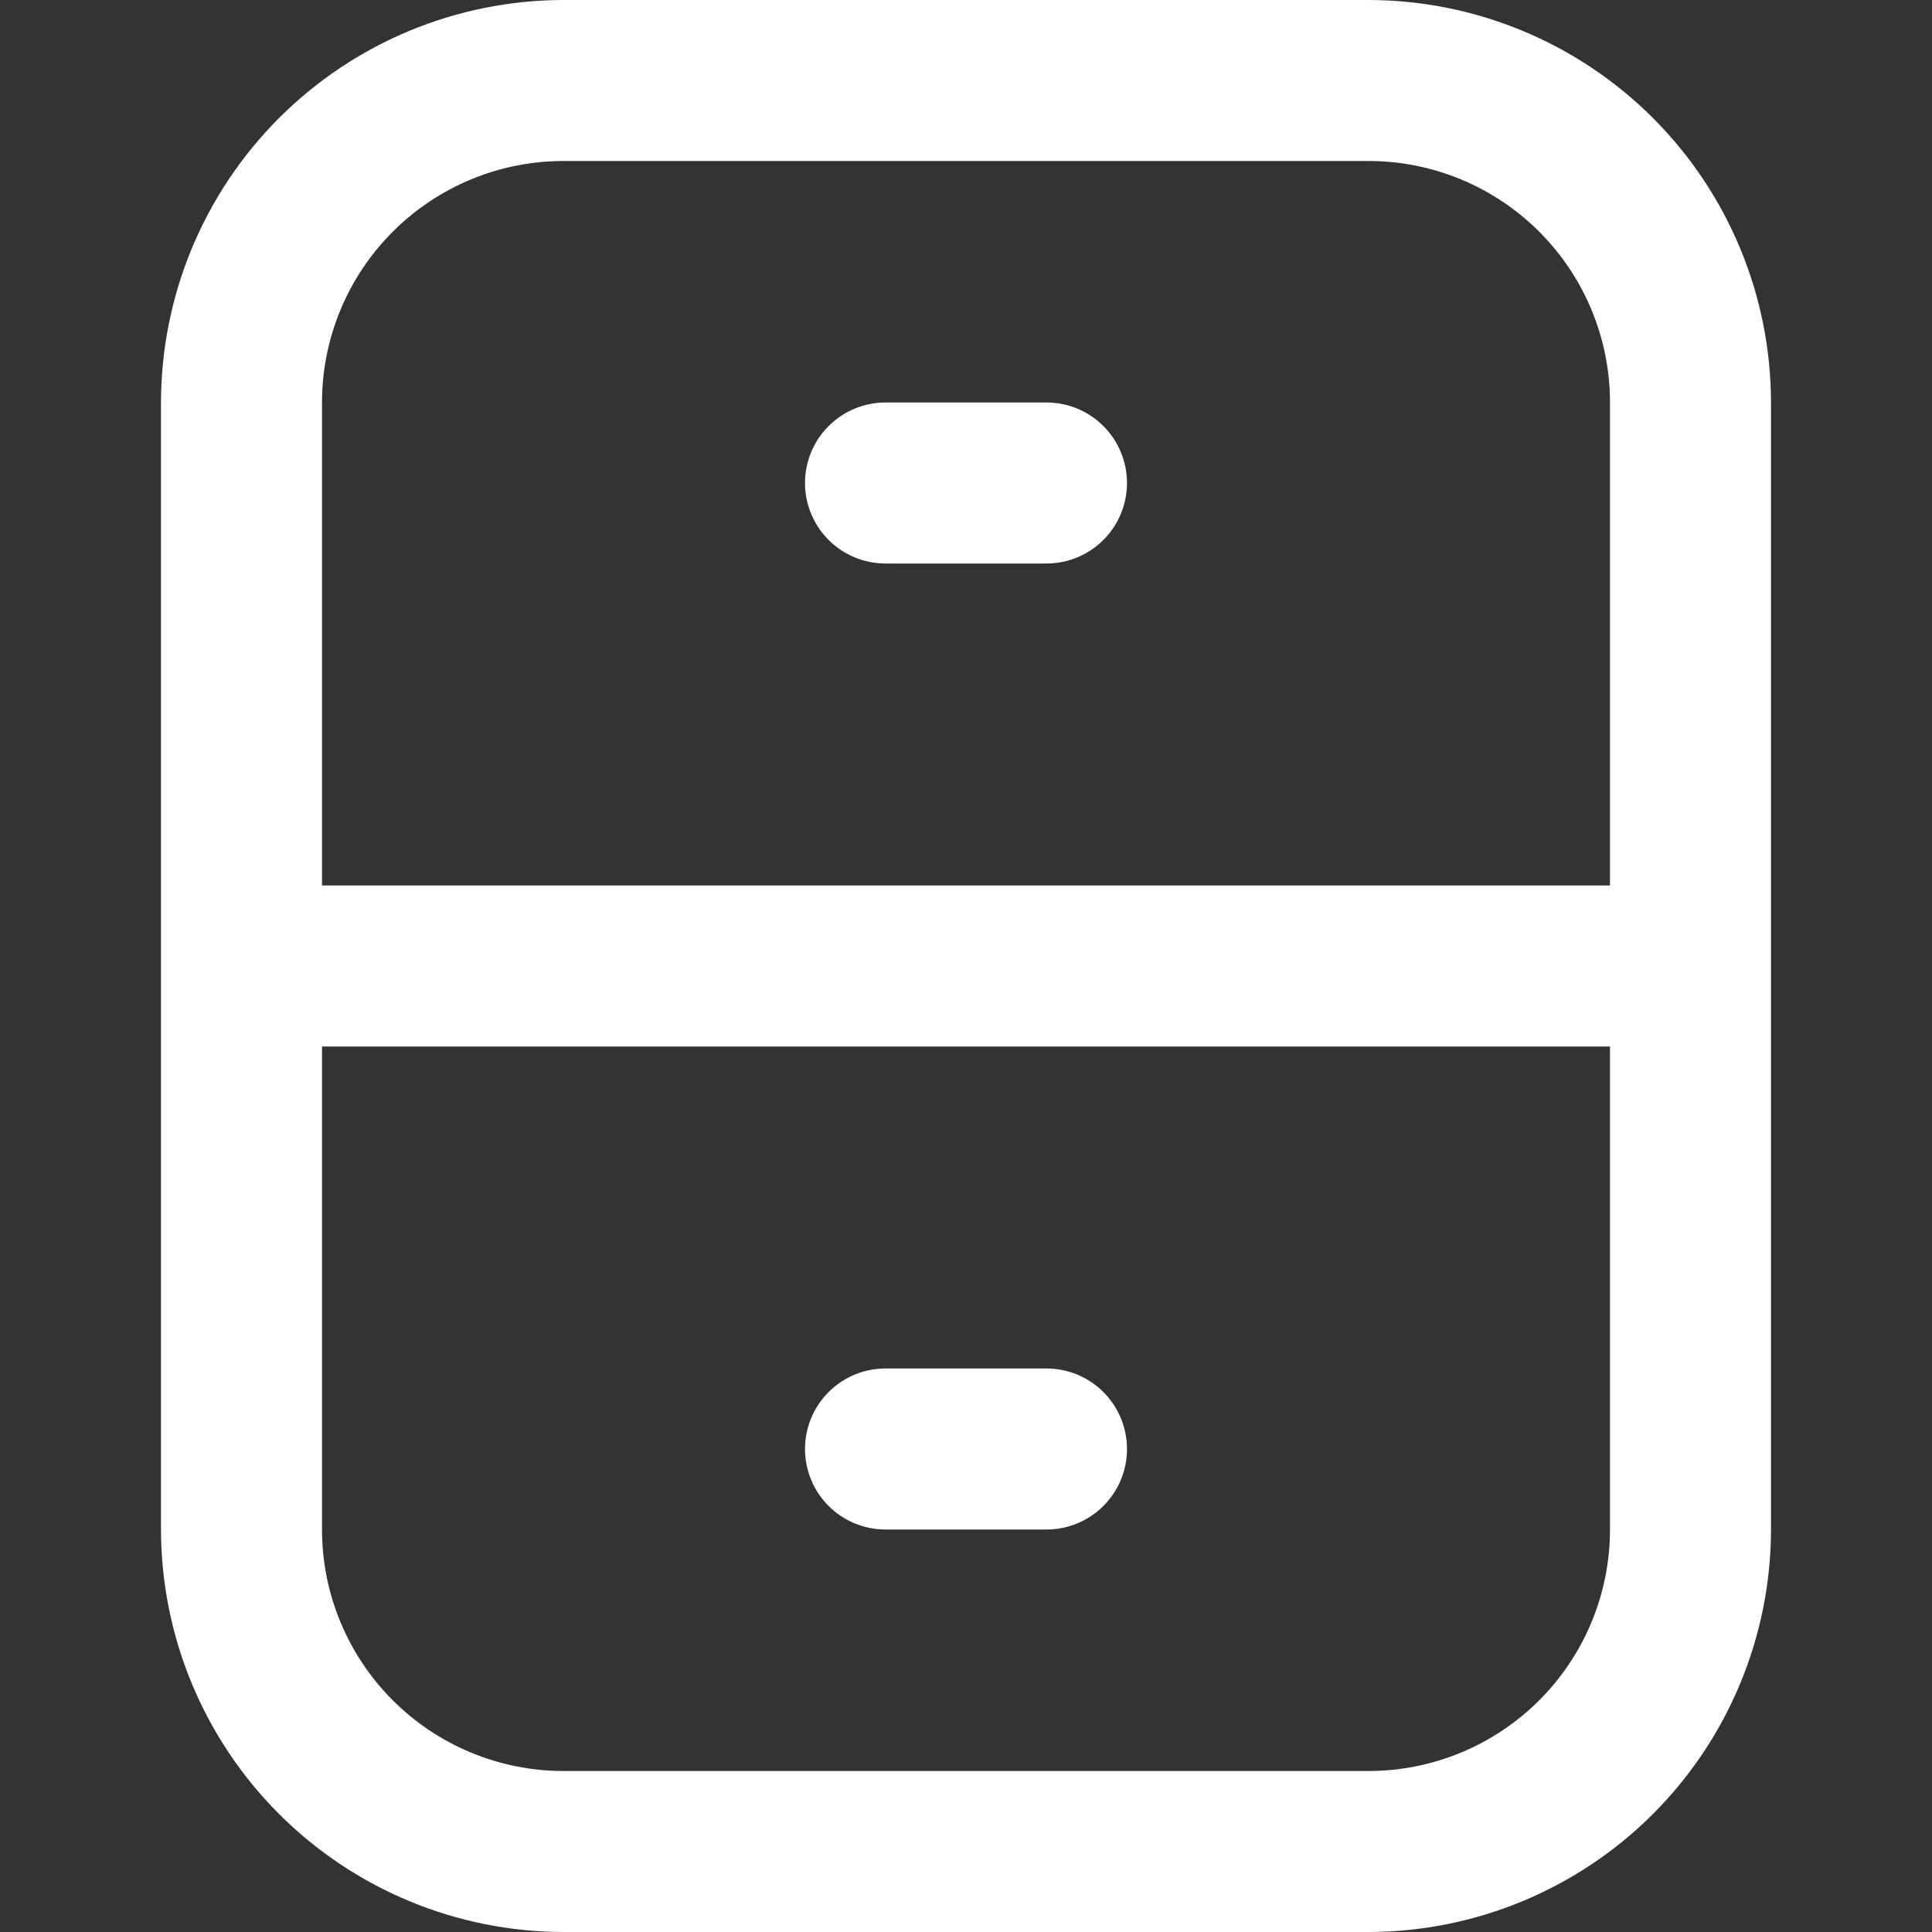 <svg width="100" height="100" viewBox="0 0 100 100" fill="none" xmlns="http://www.w3.org/2000/svg">
<rect x="0" y="0" width="100" height="100" fill="#333333" stroke="none"/>
<path d="M70.833 0H29.167C23.643 0.007 18.348 2.204 14.443 6.109C10.537 10.015 8.34 15.31 8.333 20.833V79.167C8.34 84.69 10.537 89.985 14.443 93.891C18.348 97.796 23.643 99.993 29.167 100H70.833C76.357 99.993 81.652 97.796 85.557 93.891C89.463 89.985 91.66 84.69 91.667 79.167V20.833C91.66 15.31 89.463 10.015 85.557 6.109C81.652 2.204 76.357 0.007 70.833 0V0ZM29.167 8.333H70.833C74.148 8.333 77.328 9.65 79.672 11.995C82.016 14.339 83.333 17.518 83.333 20.833V45.833H16.667V20.833C16.667 17.518 17.984 14.339 20.328 11.995C22.672 9.65 25.851 8.333 29.167 8.333ZM70.833 91.667H29.167C25.851 91.667 22.672 90.35 20.328 88.005C17.984 85.661 16.667 82.482 16.667 79.167V54.167H83.333V79.167C83.333 82.482 82.016 85.661 79.672 88.005C77.328 90.35 74.148 91.667 70.833 91.667Z" fill="white"/>
<path d="M45.833 29.167H54.167C55.272 29.167 56.332 28.728 57.113 27.946C57.894 27.165 58.333 26.105 58.333 25C58.333 23.895 57.894 22.835 57.113 22.054C56.332 21.272 55.272 20.833 54.167 20.833H45.833C44.728 20.833 43.669 21.272 42.887 22.054C42.106 22.835 41.667 23.895 41.667 25C41.667 26.105 42.106 27.165 42.887 27.946C43.669 28.728 44.728 29.167 45.833 29.167Z" fill="white"/>
<path d="M54.167 70.833H45.833C44.728 70.833 43.669 71.272 42.887 72.054C42.106 72.835 41.667 73.895 41.667 75C41.667 76.105 42.106 77.165 42.887 77.946C43.669 78.728 44.728 79.167 45.833 79.167H54.167C55.272 79.167 56.332 78.728 57.113 77.946C57.894 77.165 58.333 76.105 58.333 75C58.333 73.895 57.894 72.835 57.113 72.054C56.332 71.272 55.272 70.833 54.167 70.833Z" fill="white"/>
</svg>
